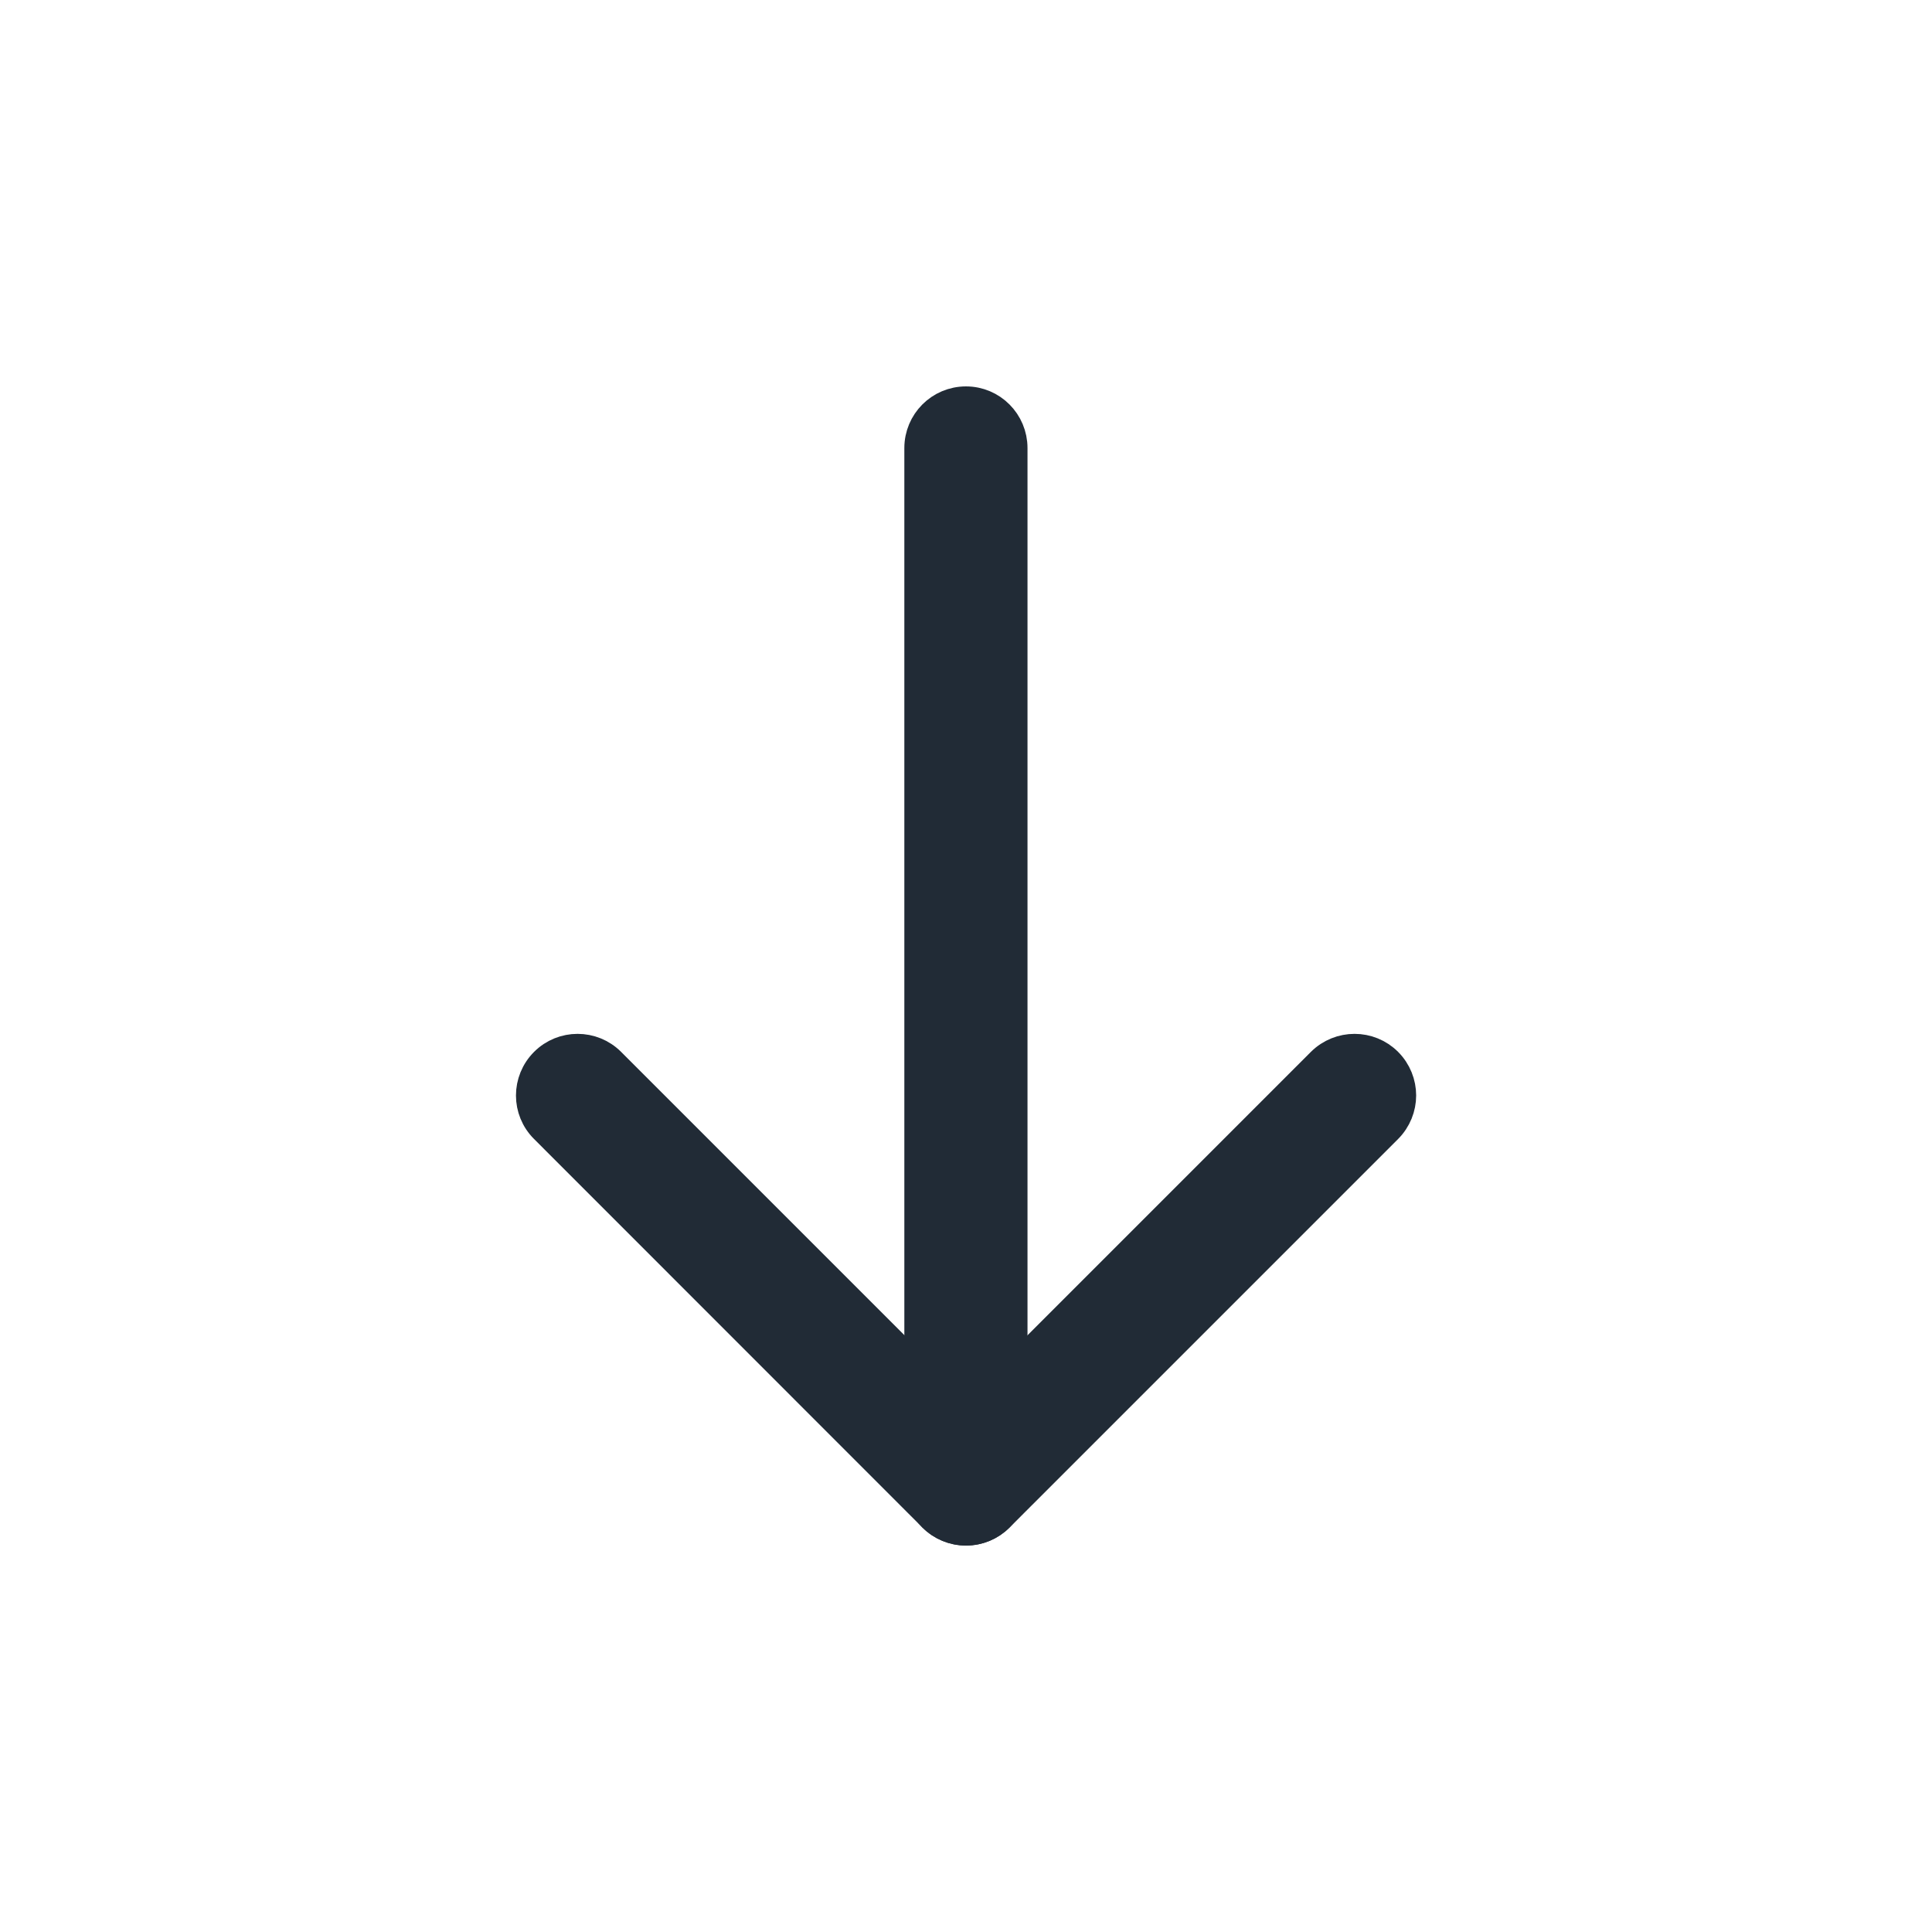 <svg width="12" height="12" viewBox="0 0 12 12" fill="none" xmlns="http://www.w3.org/2000/svg" style="background-color:#DB5930">
<path d="M5.717 2.783L5.717 9.217C5.717 9.373 5.843 9.5 6 9.5C6.156 9.5 6.282 9.373 6.282 9.217L6.282 2.783C6.282 2.627 6.156 2.5 6 2.5C5.843 2.5 5.717 2.627 5.717 2.783Z" fill="#212B36" stroke="#212B36" stroke-width="0.2"/>
<path d="M6 8.817L3.787 6.604C3.677 6.494 3.498 6.494 3.388 6.604C3.277 6.715 3.277 6.894 3.388 7.004L5.8 9.417C5.911 9.527 6.09 9.527 6.2 9.417L8.613 7.004C8.668 6.949 8.696 6.876 8.696 6.804C8.696 6.732 8.668 6.659 8.613 6.604C8.503 6.494 8.324 6.494 8.213 6.604L6 8.817Z" fill="#212B36" stroke="#212B36" stroke-width="0.2"/>
</svg>

